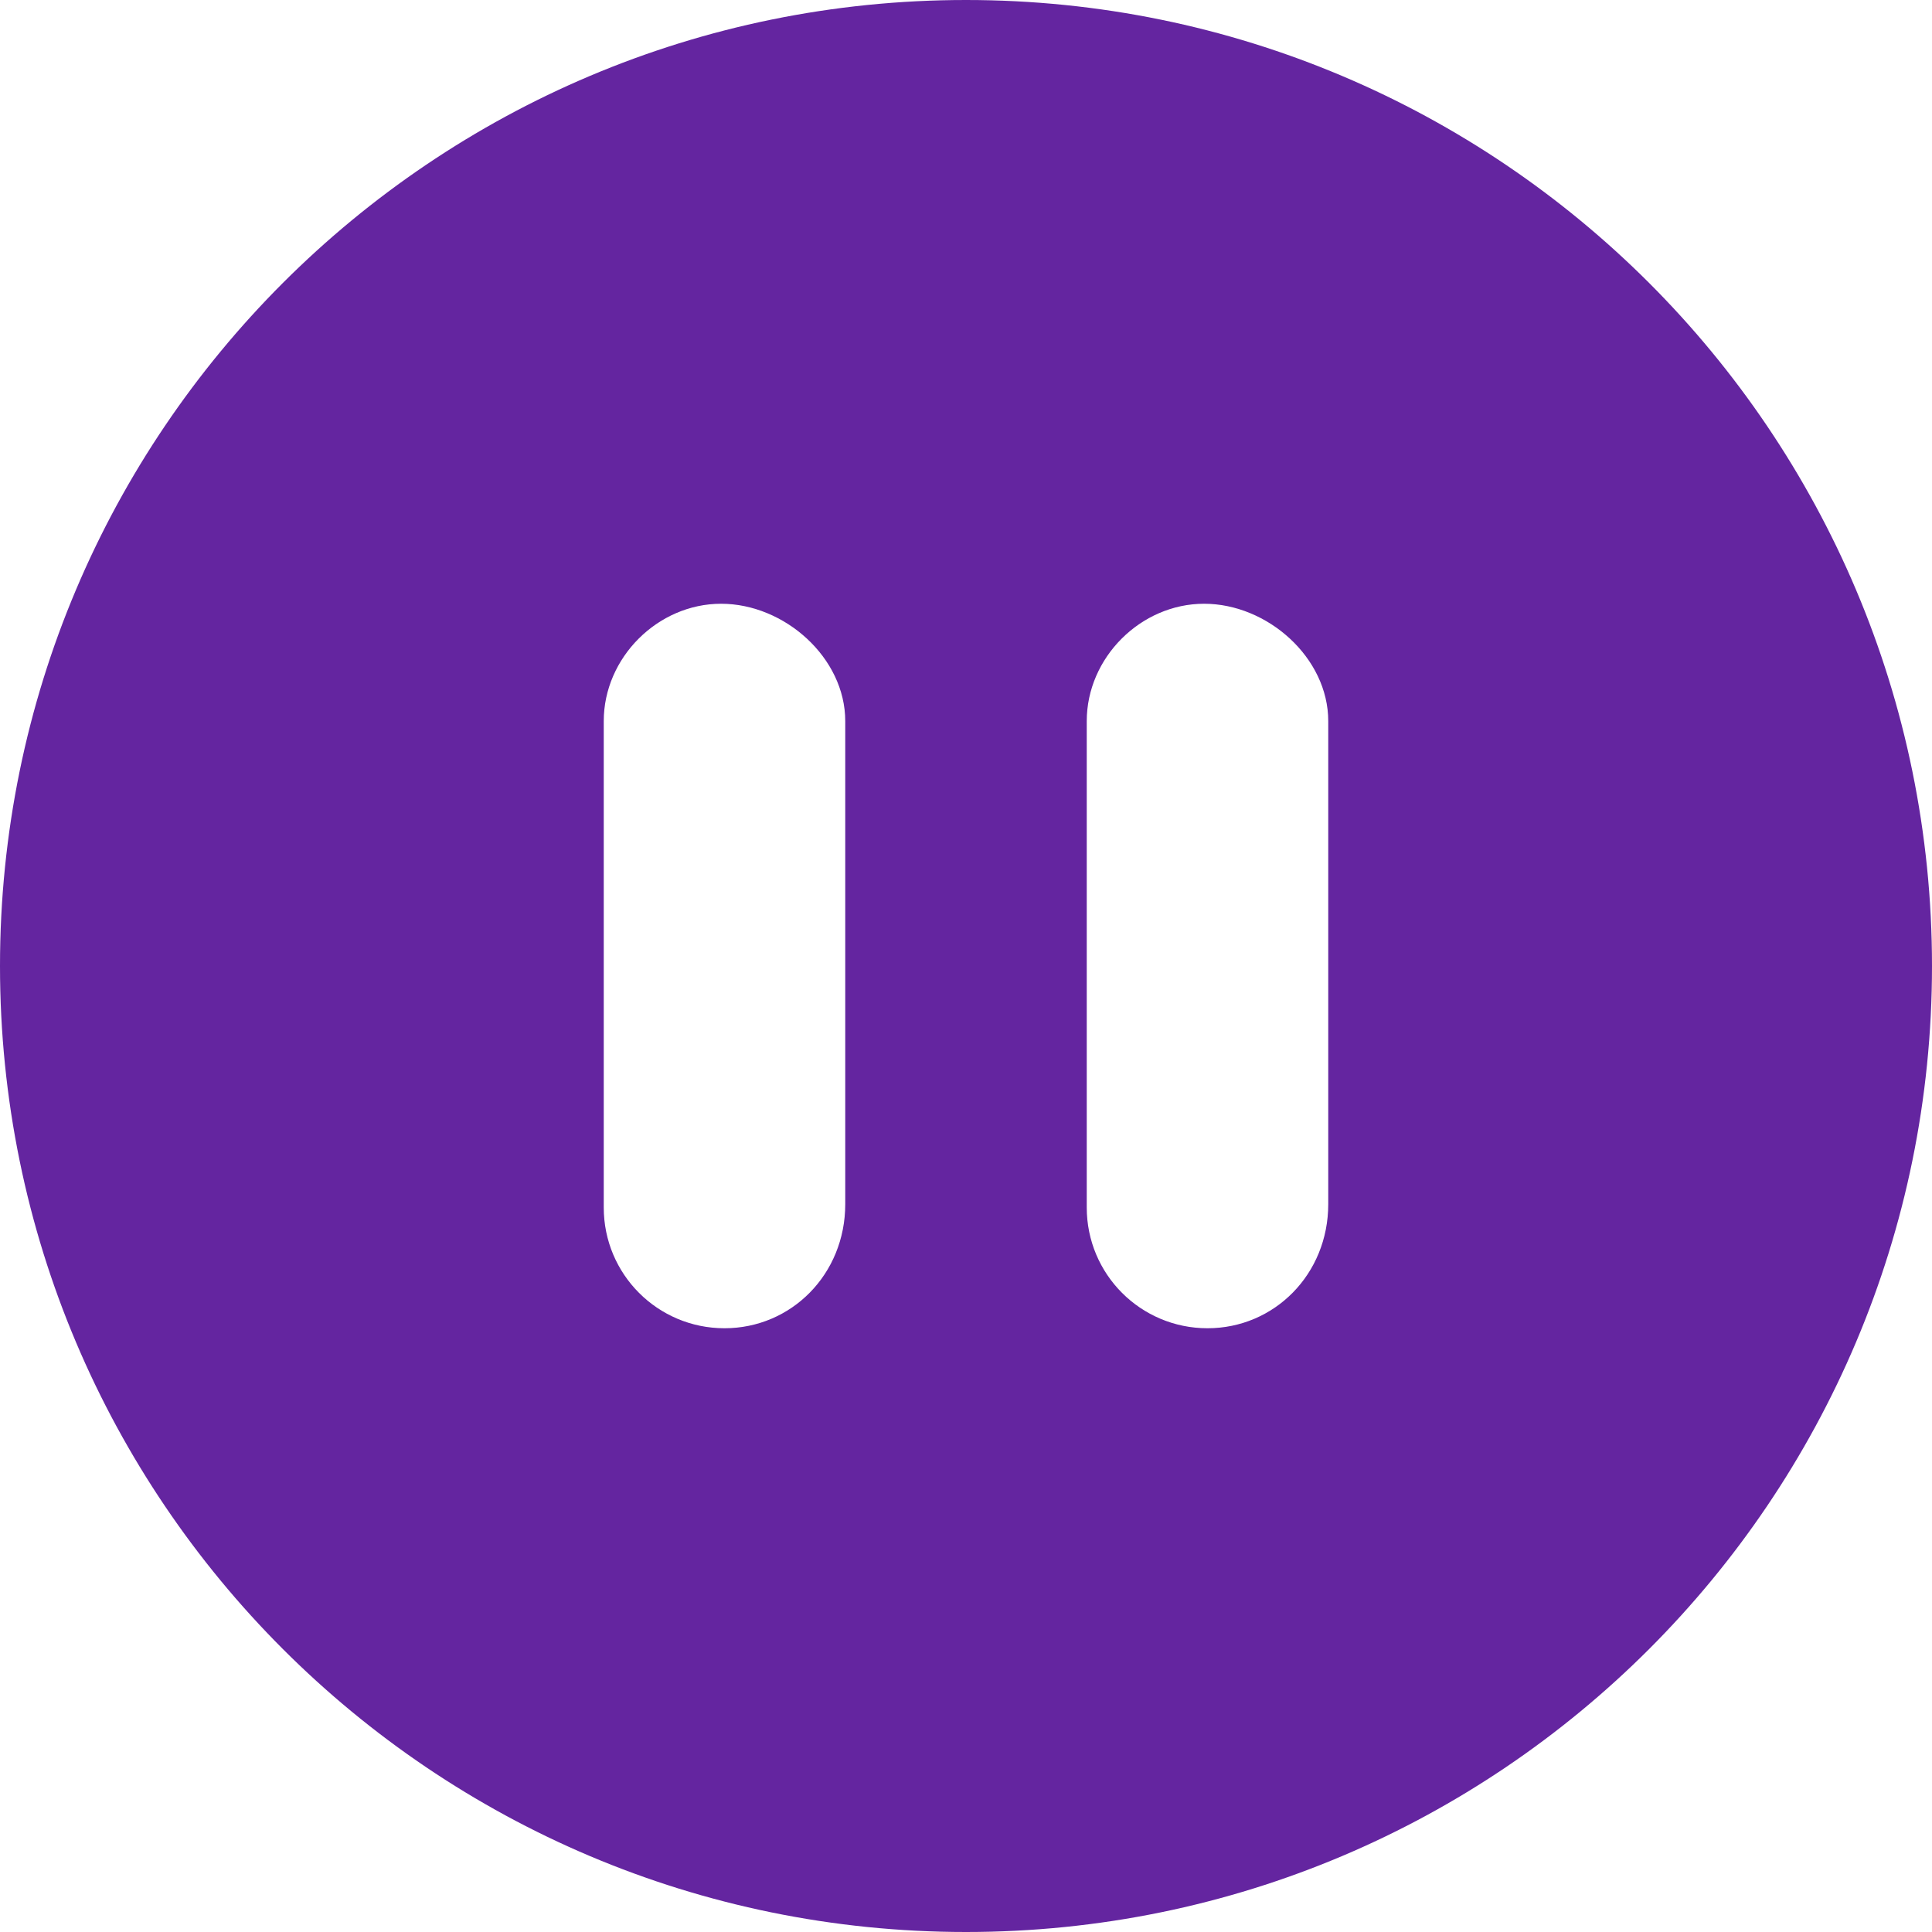 <svg fill="#6425a0" xmlns="http://www.w3.org/2000/svg" viewBox="0 0 512 512"><!--! Font Awesome Pro 6.1.1 by @fontawesome - https://fontawesome.com License - https://fontawesome.com/license (Commercial License) Copyright 2022 Fonticons, Inc. --><path d="M256 0C114.6 0 0 114.6 0 256s114.6 256 256 256s256-114.6 256-256S397.4 0 256 0zM224 191.1v128C224 337.7 209.7 352 192 352S160 337.7 160 320V191.1C160 174.3 174.3 160 191.1 160S224 174.3 224 191.1zM352 191.1v128C352 337.7 337.7 352 320 352S288 337.7 288 320V191.1C288 174.3 302.3 160 319.1 160S352 174.3 352 191.1z"/></svg>